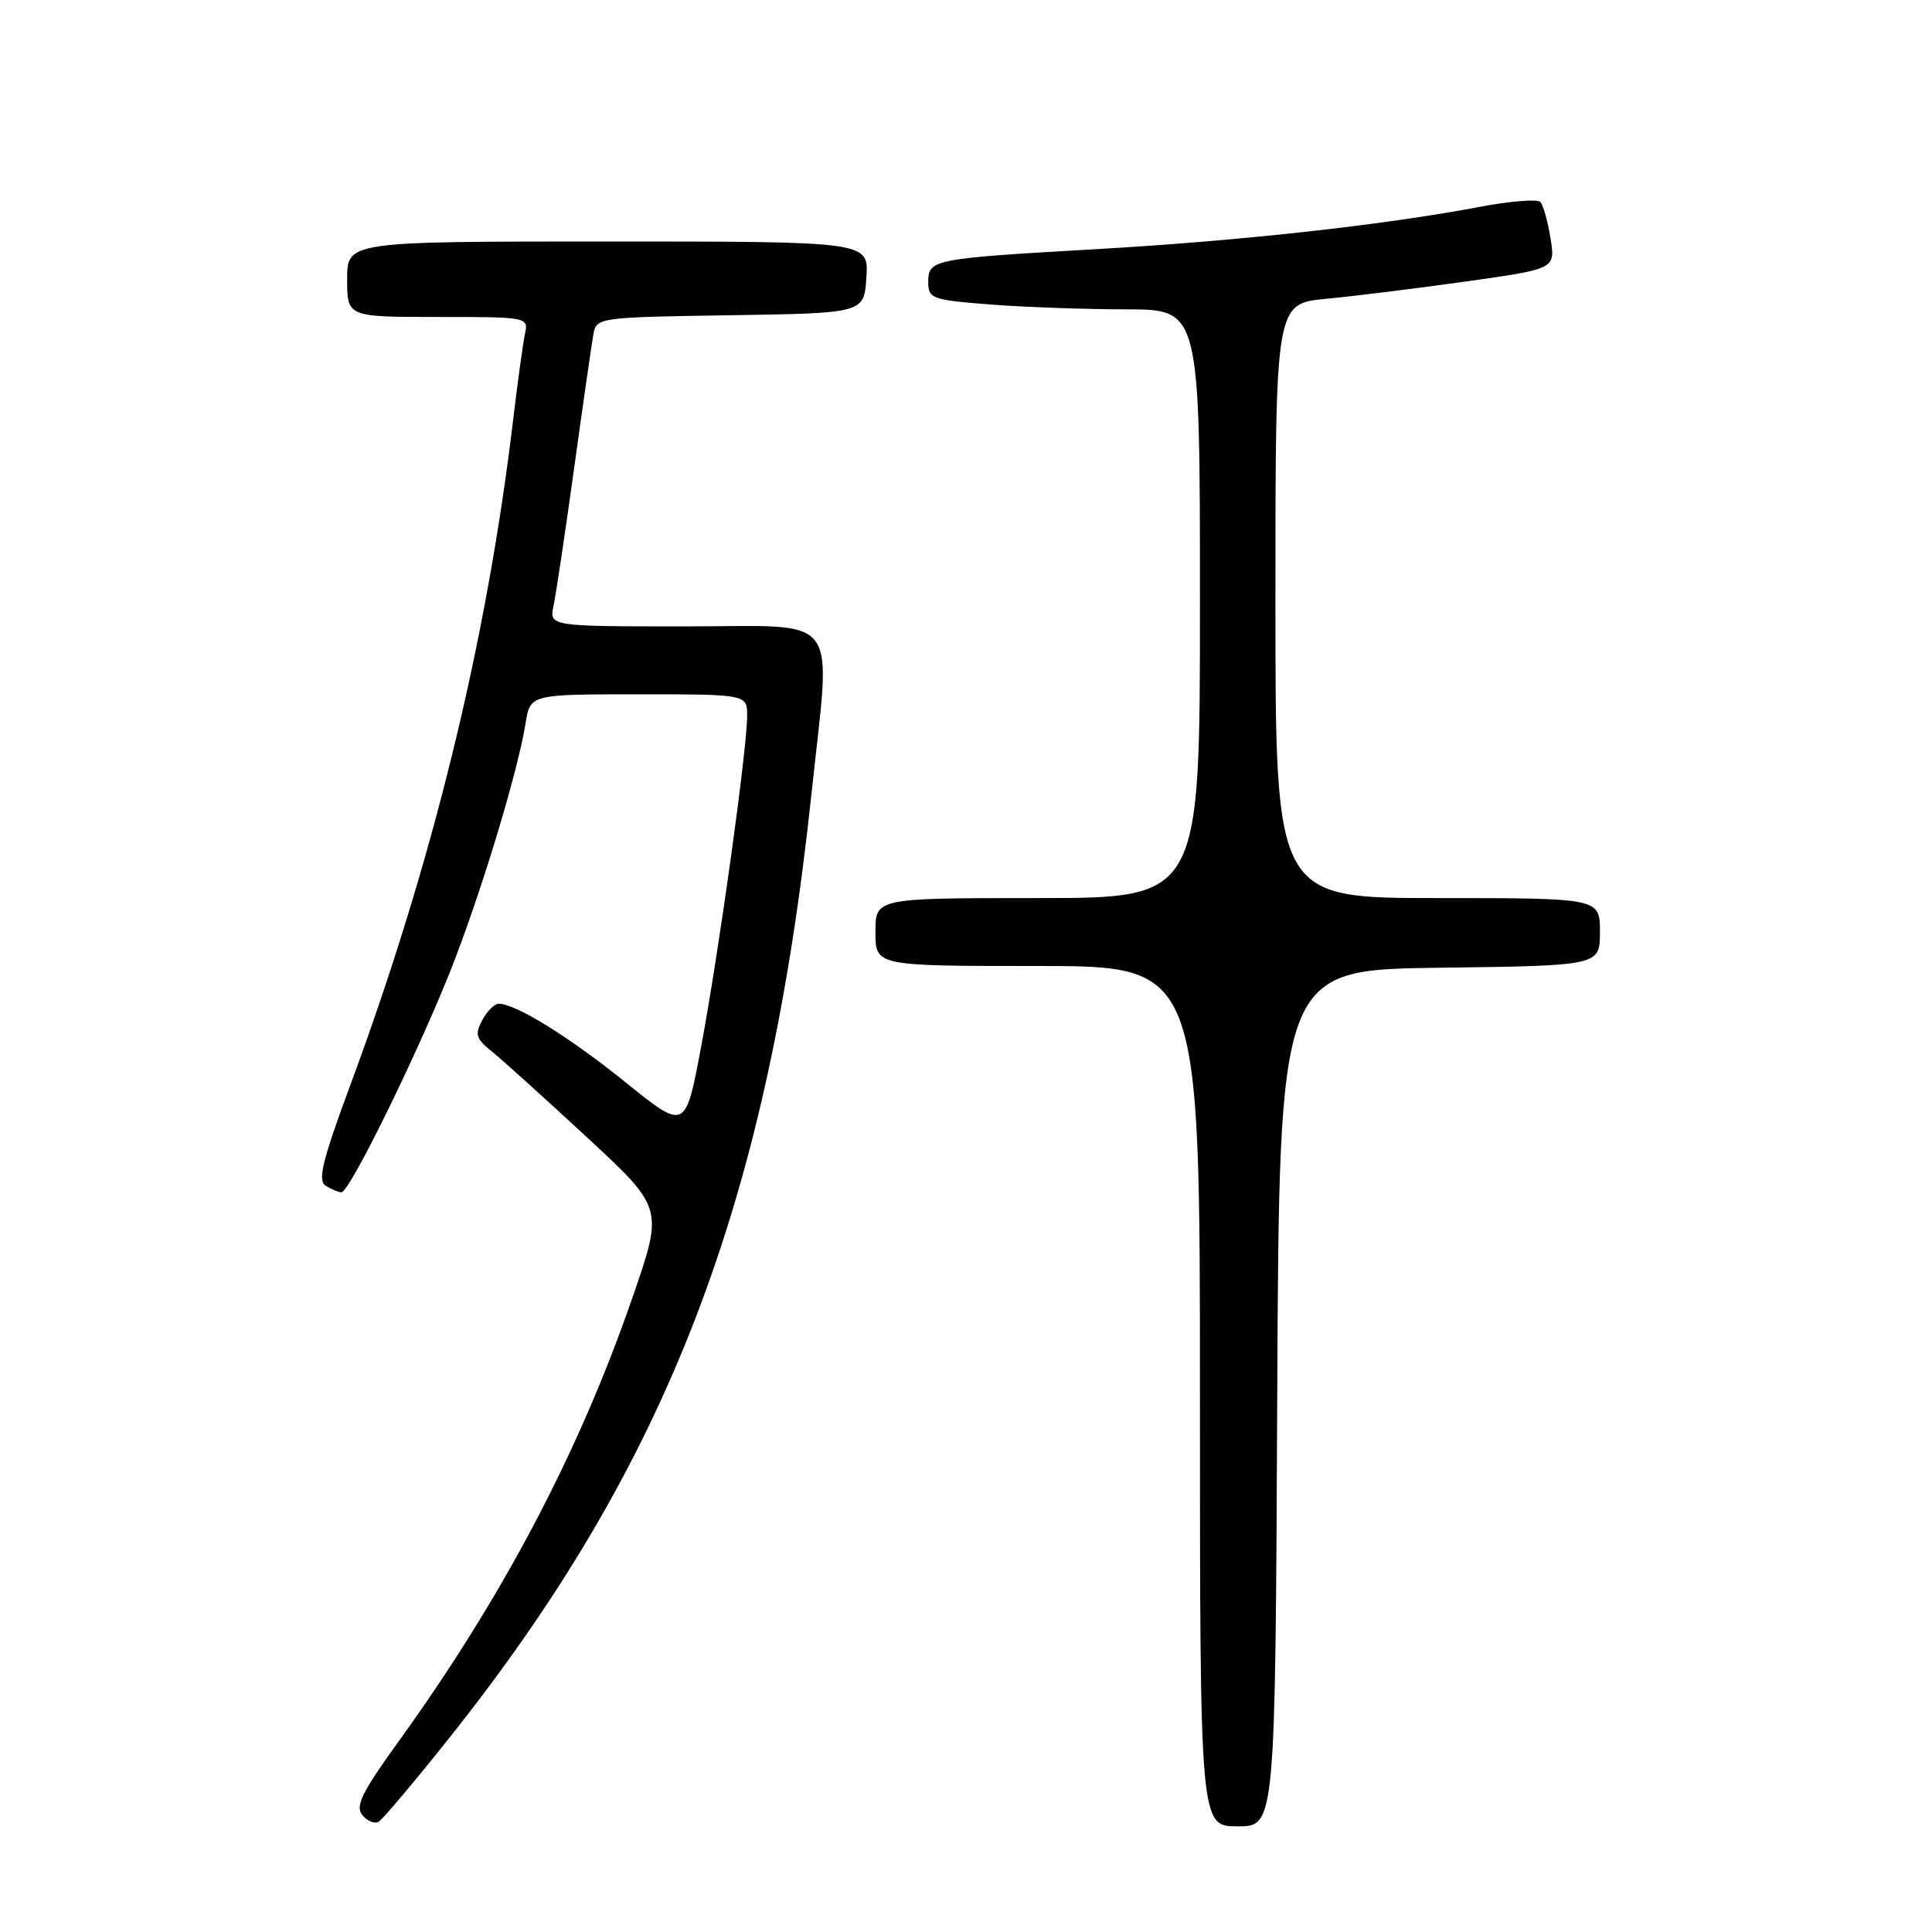 <?xml version="1.0" encoding="UTF-8" standalone="no"?>
<!DOCTYPE svg PUBLIC "-//W3C//DTD SVG 1.1//EN" "http://www.w3.org/Graphics/SVG/1.1/DTD/svg11.dtd" >
<svg xmlns="http://www.w3.org/2000/svg" xmlns:xlink="http://www.w3.org/1999/xlink" version="1.1" viewBox="0 0 256 256">
 <g >
 <path fill="currentColor"
d=" M 59.25 230.64 C 88.52 193.97 101.76 159.56 107.54 105.05 C 110.12 80.77 111.80 83.00 90.88 83.00 C 72.77 83.00 72.77 83.00 73.35 80.25 C 73.67 78.74 74.90 70.53 76.08 62.00 C 77.26 53.47 78.41 45.50 78.63 44.27 C 79.02 42.08 79.31 42.04 96.76 41.77 C 114.50 41.50 114.50 41.50 114.80 36.75 C 115.11 32.00 115.11 32.00 80.55 32.00 C 46.00 32.00 46.00 32.00 46.00 37.00 C 46.00 42.00 46.00 42.00 58.02 42.00 C 69.96 42.00 70.03 42.02 69.56 44.25 C 69.30 45.49 68.60 50.55 68.01 55.50 C 64.48 85.10 57.34 114.27 46.42 143.78 C 42.71 153.79 42.06 156.43 43.15 157.11 C 43.89 157.58 44.83 157.98 45.24 157.98 C 46.37 158.01 56.24 137.73 60.32 127.00 C 64.27 116.63 68.67 101.90 69.64 95.84 C 70.26 92.00 70.26 92.00 84.63 92.00 C 99.00 92.00 99.00 92.00 99.00 94.87 C 99.00 99.24 95.26 126.12 92.91 138.66 C 90.82 149.81 90.82 149.81 82.91 143.43 C 75.46 137.41 68.34 133.00 66.08 133.00 C 65.52 133.00 64.54 133.98 63.90 135.18 C 62.90 137.05 63.07 137.64 65.12 139.28 C 66.43 140.33 72.09 145.44 77.70 150.63 C 87.90 160.07 87.90 160.07 83.87 171.74 C 76.76 192.38 66.65 211.58 52.79 230.79 C 47.91 237.54 47.04 239.34 48.02 240.52 C 48.68 241.32 49.66 241.71 50.19 241.38 C 50.72 241.05 54.80 236.22 59.25 230.64 Z  M 169.24 185.25 C 169.50 128.50 169.50 128.50 190.75 128.23 C 212.00 127.96 212.00 127.96 212.00 123.48 C 212.00 119.00 212.00 119.00 190.50 119.00 C 169.00 119.00 169.00 119.00 169.00 79.62 C 169.00 40.23 169.00 40.23 175.75 39.59 C 179.46 39.24 187.81 38.20 194.31 37.29 C 206.11 35.63 206.11 35.63 205.45 31.57 C 205.09 29.33 204.48 27.17 204.11 26.76 C 203.73 26.35 200.06 26.65 195.96 27.43 C 183.27 29.83 164.29 31.92 145.50 33.00 C 123.54 34.26 123.00 34.36 123.00 37.37 C 123.00 39.57 123.46 39.74 131.25 40.35 C 135.79 40.70 143.89 40.99 149.25 40.99 C 159.00 41.00 159.00 41.00 159.00 80.00 C 159.00 119.00 159.00 119.00 137.50 119.00 C 116.00 119.00 116.00 119.00 116.00 123.50 C 116.00 128.00 116.00 128.00 137.50 128.00 C 159.00 128.00 159.00 128.00 159.00 185.00 C 159.00 242.00 159.00 242.00 163.99 242.00 C 168.98 242.00 168.98 242.00 169.24 185.25 Z "/>
</g>
</svg>